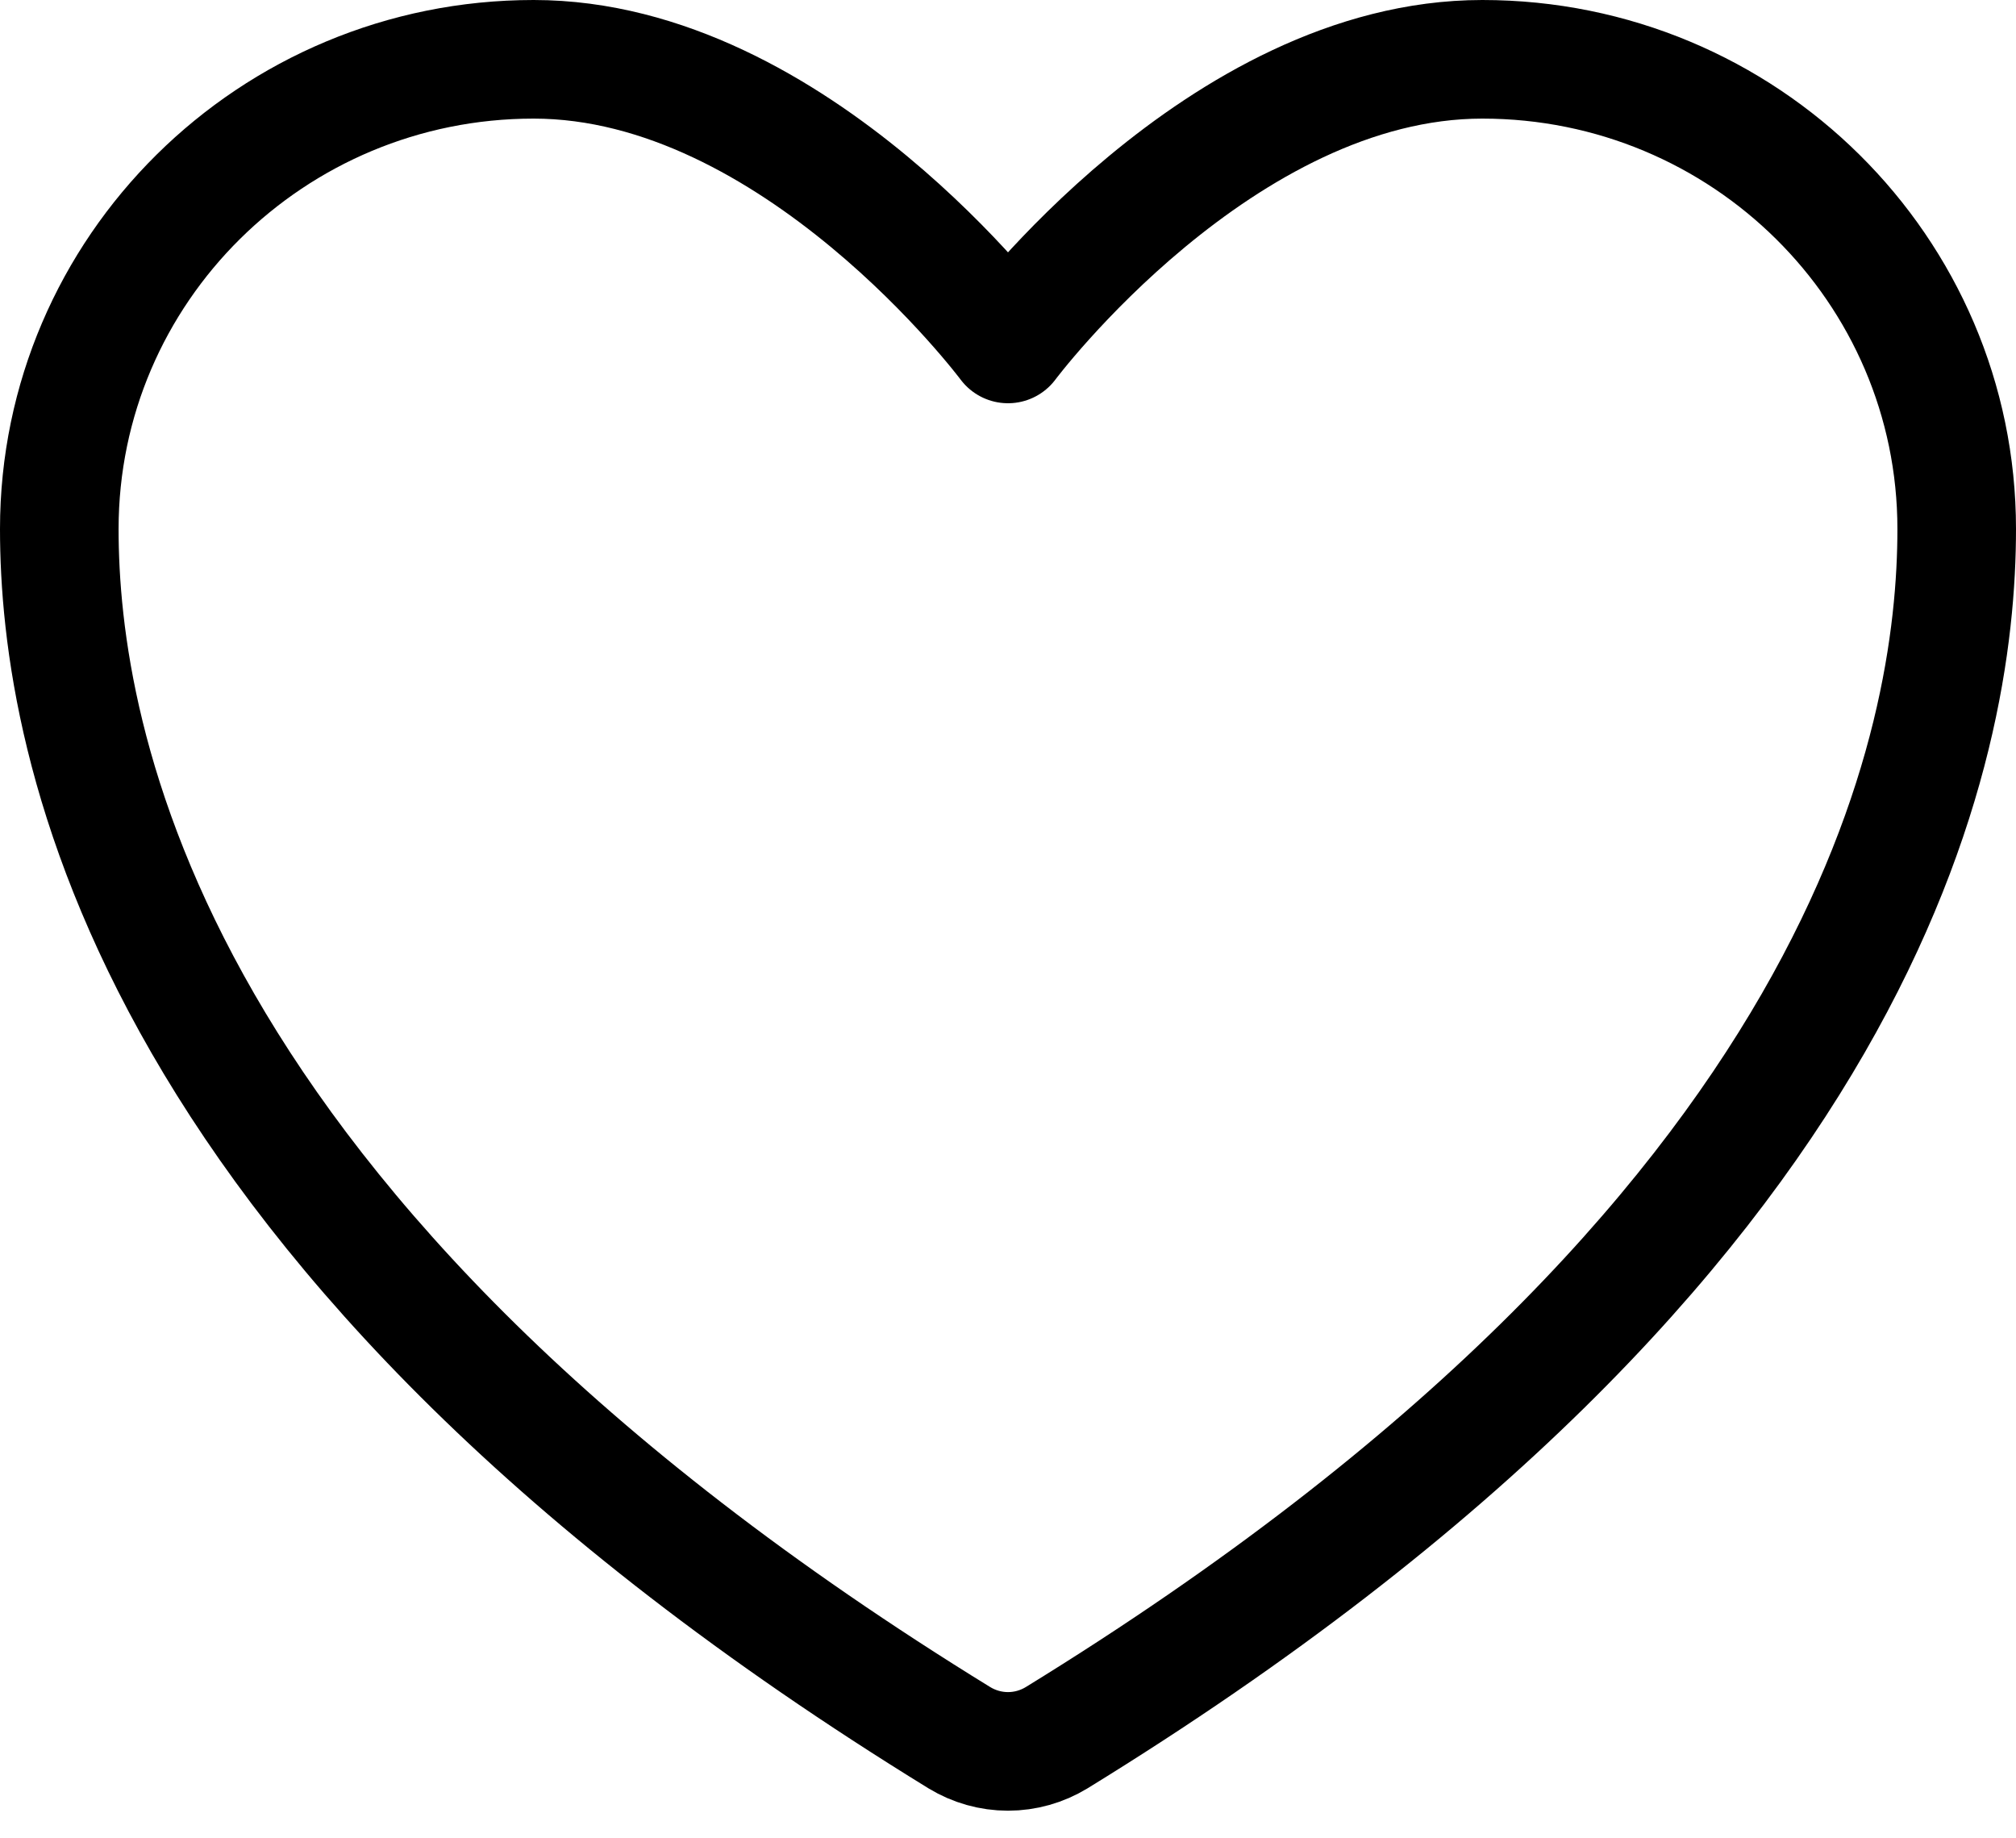 <svg width="34" height="31" viewBox="0 0 34 31" fill="none" xmlns="http://www.w3.org/2000/svg">
<path d="M9 1C4.582 1 1 4.546 1 8.92C1 12.451 2.4 20.832 16.181 29.304C16.428 29.454 16.711 29.534 17 29.534C17.289 29.534 17.572 29.454 17.819 29.304C31.6 20.832 33 12.451 33 8.92C33 4.546 29.418 1 25 1C20.582 1 17 5.8 17 5.8C17 5.8 13.418 1 9 1Z" stroke="black" stroke-width="2" stroke-linecap="round" stroke-linejoin="round"/>
</svg>
